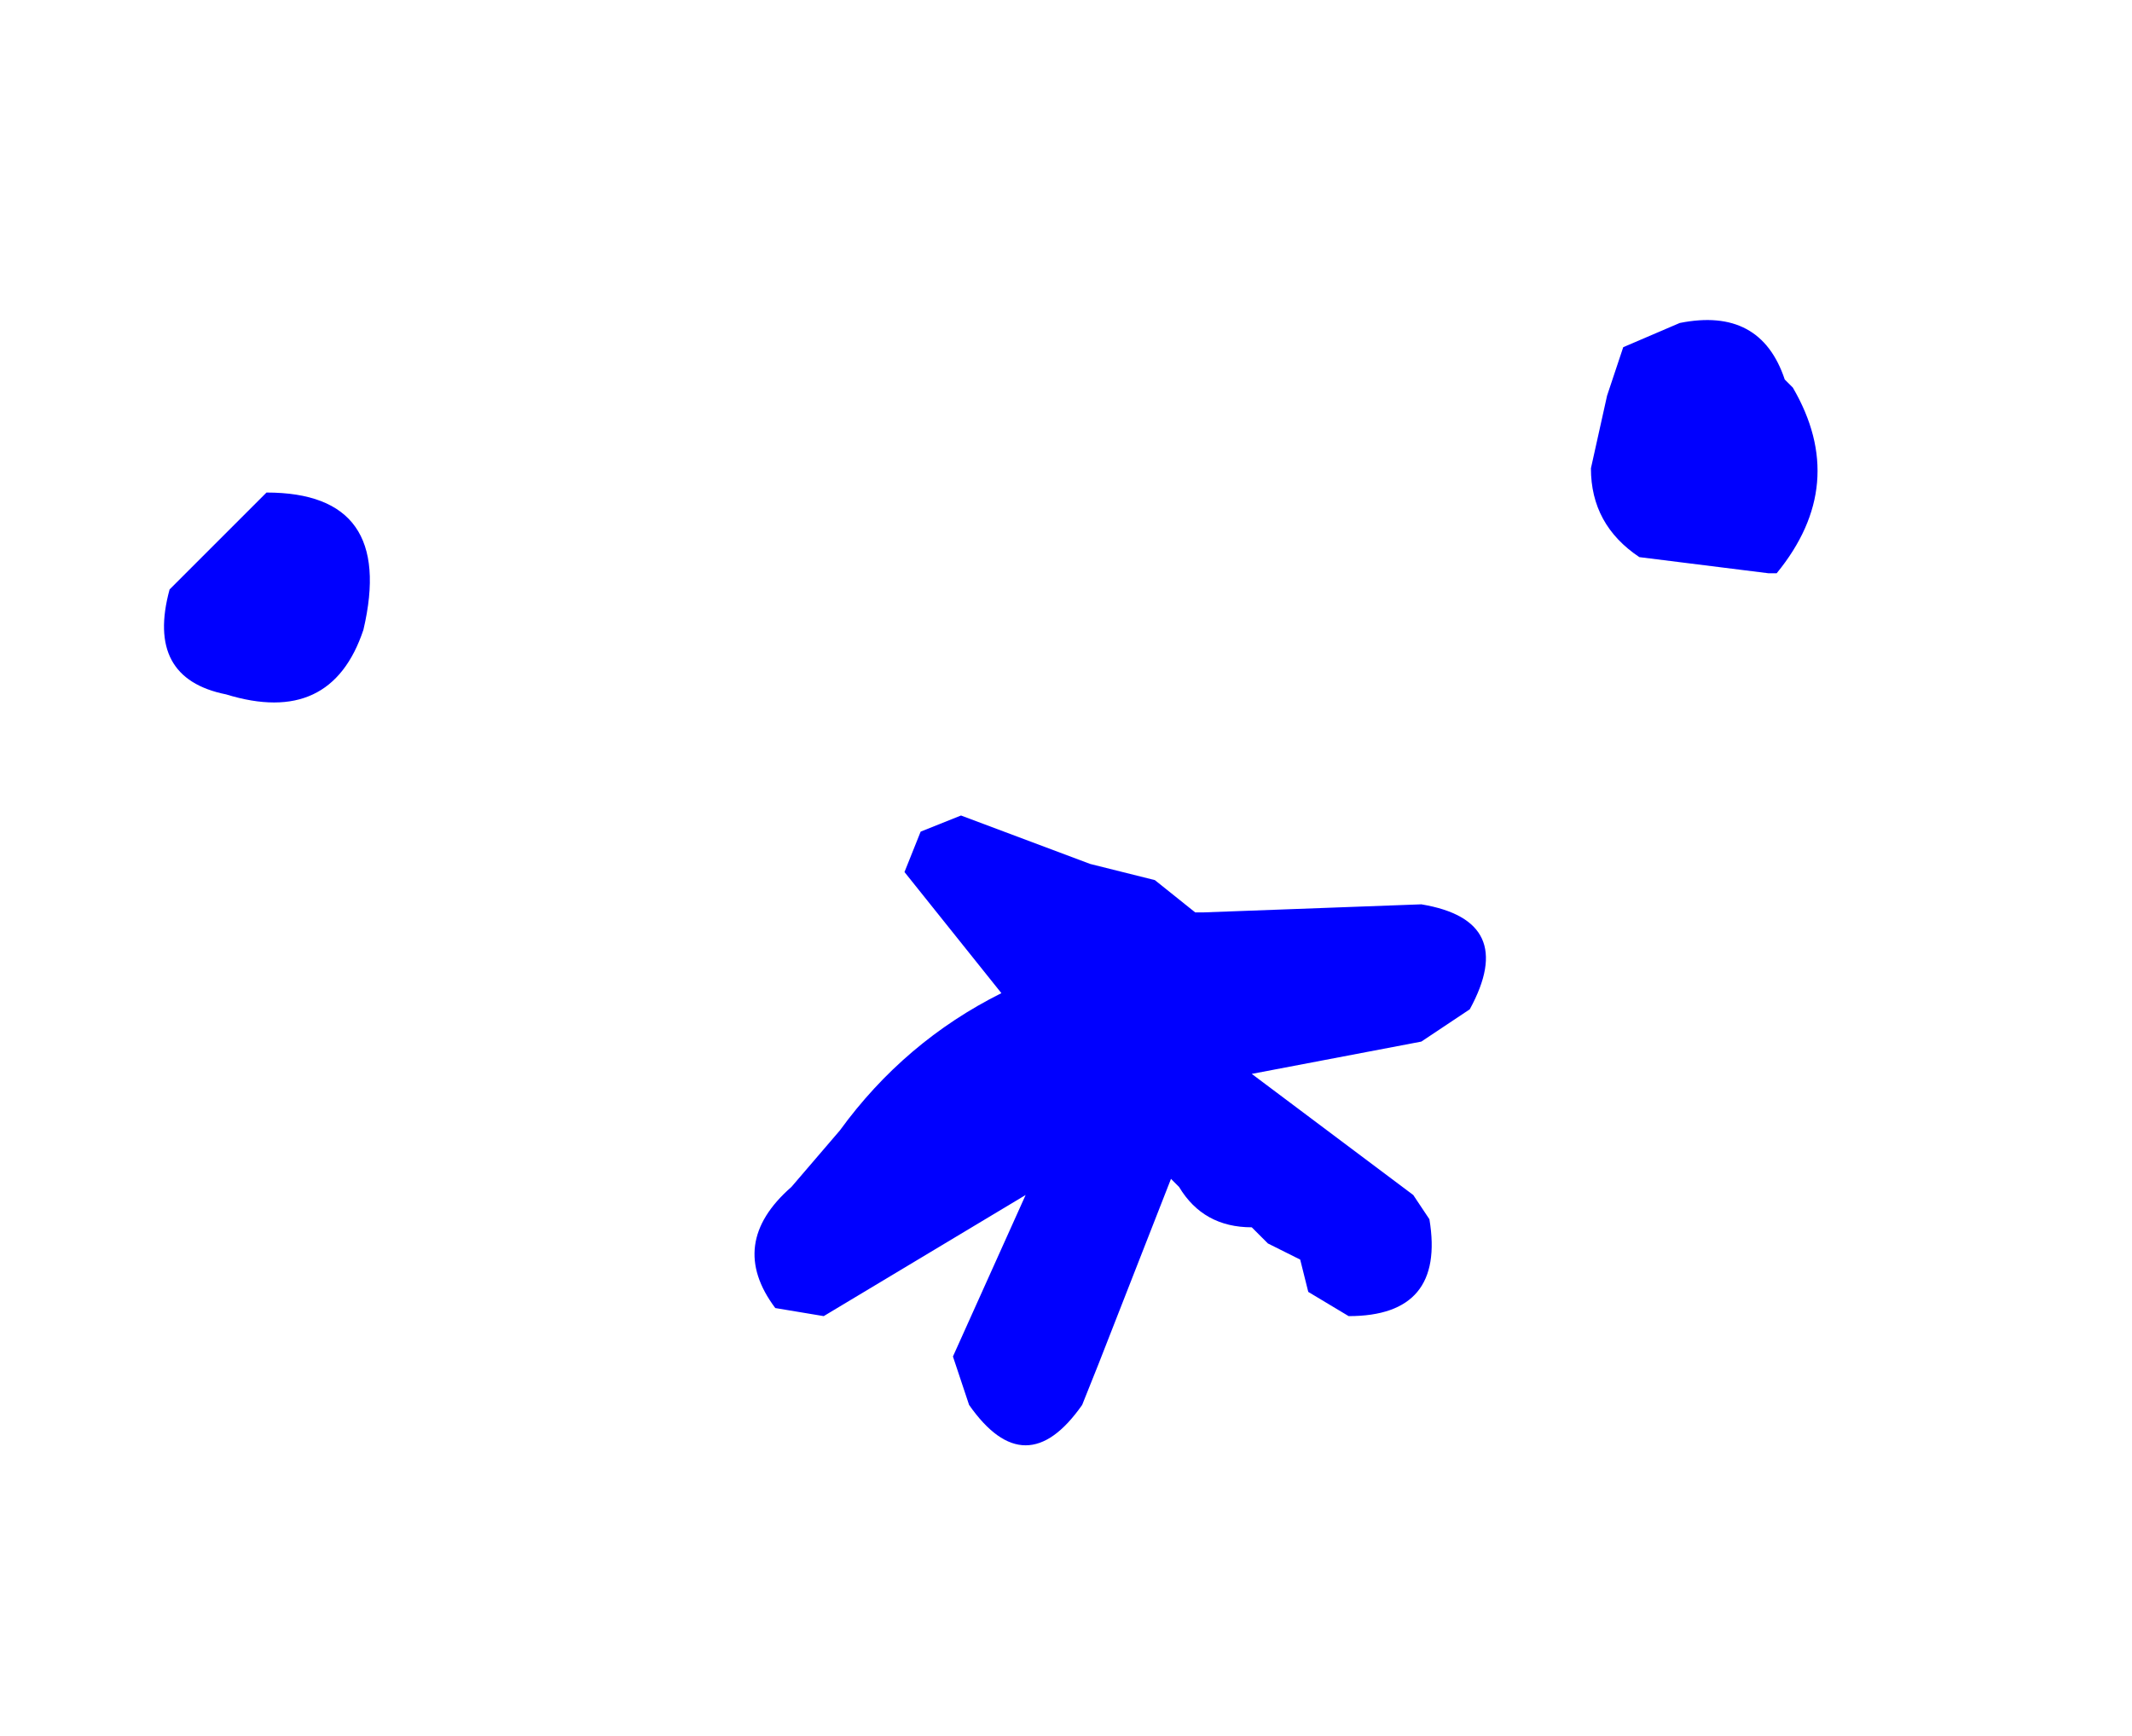 <?xml version="1.0" encoding="UTF-8" standalone="no"?>
<svg xmlns:ffdec="https://www.free-decompiler.com/flash" xmlns:xlink="http://www.w3.org/1999/xlink" ffdec:objectType="frame" height="10.75px" width="13.2px" xmlns="http://www.w3.org/2000/svg">
  <g transform="matrix(1.0, 0.0, 0.0, 1.0, 6.4, 3.65)">
    <use ffdec:characterId="3517" height="6.95" transform="matrix(1.0, 0.0, 0.0, 1.0, -5.4, -1.65)" width="10.25" xlink:href="#shape0"/>
  </g>
  <defs>
    <g id="shape0" transform="matrix(1.0, 0.0, 0.0, 1.0, 5.4, 1.65)">
      <path d="M3.45 -0.75 L3.55 -1.2 3.65 -1.5 4.0 -1.65 Q4.5 -1.75 4.65 -1.3 L4.7 -1.25 Q5.05 -0.65 4.6 -0.1 L4.55 -0.1 3.75 -0.2 Q3.45 -0.4 3.45 -0.75 M0.75 1.8 L1.0 2.0 1.05 2.0 2.4 1.95 Q3.0 2.05 2.7 2.6 L2.4 2.8 1.35 3.0 2.35 3.75 2.45 3.9 Q2.55 4.5 1.95 4.5 L1.7 4.35 1.65 4.15 1.45 4.05 1.35 3.95 Q1.05 3.95 0.9 3.7 L0.85 3.65 0.4 4.8 0.3 5.05 Q-0.05 5.55 -0.4 5.05 L-0.5 4.75 -0.05 3.75 -1.3 4.5 -1.6 4.45 Q-1.9 4.05 -1.5 3.7 L-1.2 3.35 Q-0.8 2.8 -0.2 2.5 L-0.8 1.75 -0.7 1.5 -0.45 1.4 0.35 1.7 0.75 1.8 M-5.0 0.65 Q-5.5 0.55 -5.35 0.0 L-4.75 -0.6 Q-3.95 -0.6 -4.15 0.25 -4.35 0.85 -5.0 0.65" fill="#0000ff" fill-rule="evenodd" stroke="none"/>
    </g>
  </defs>
</svg>
